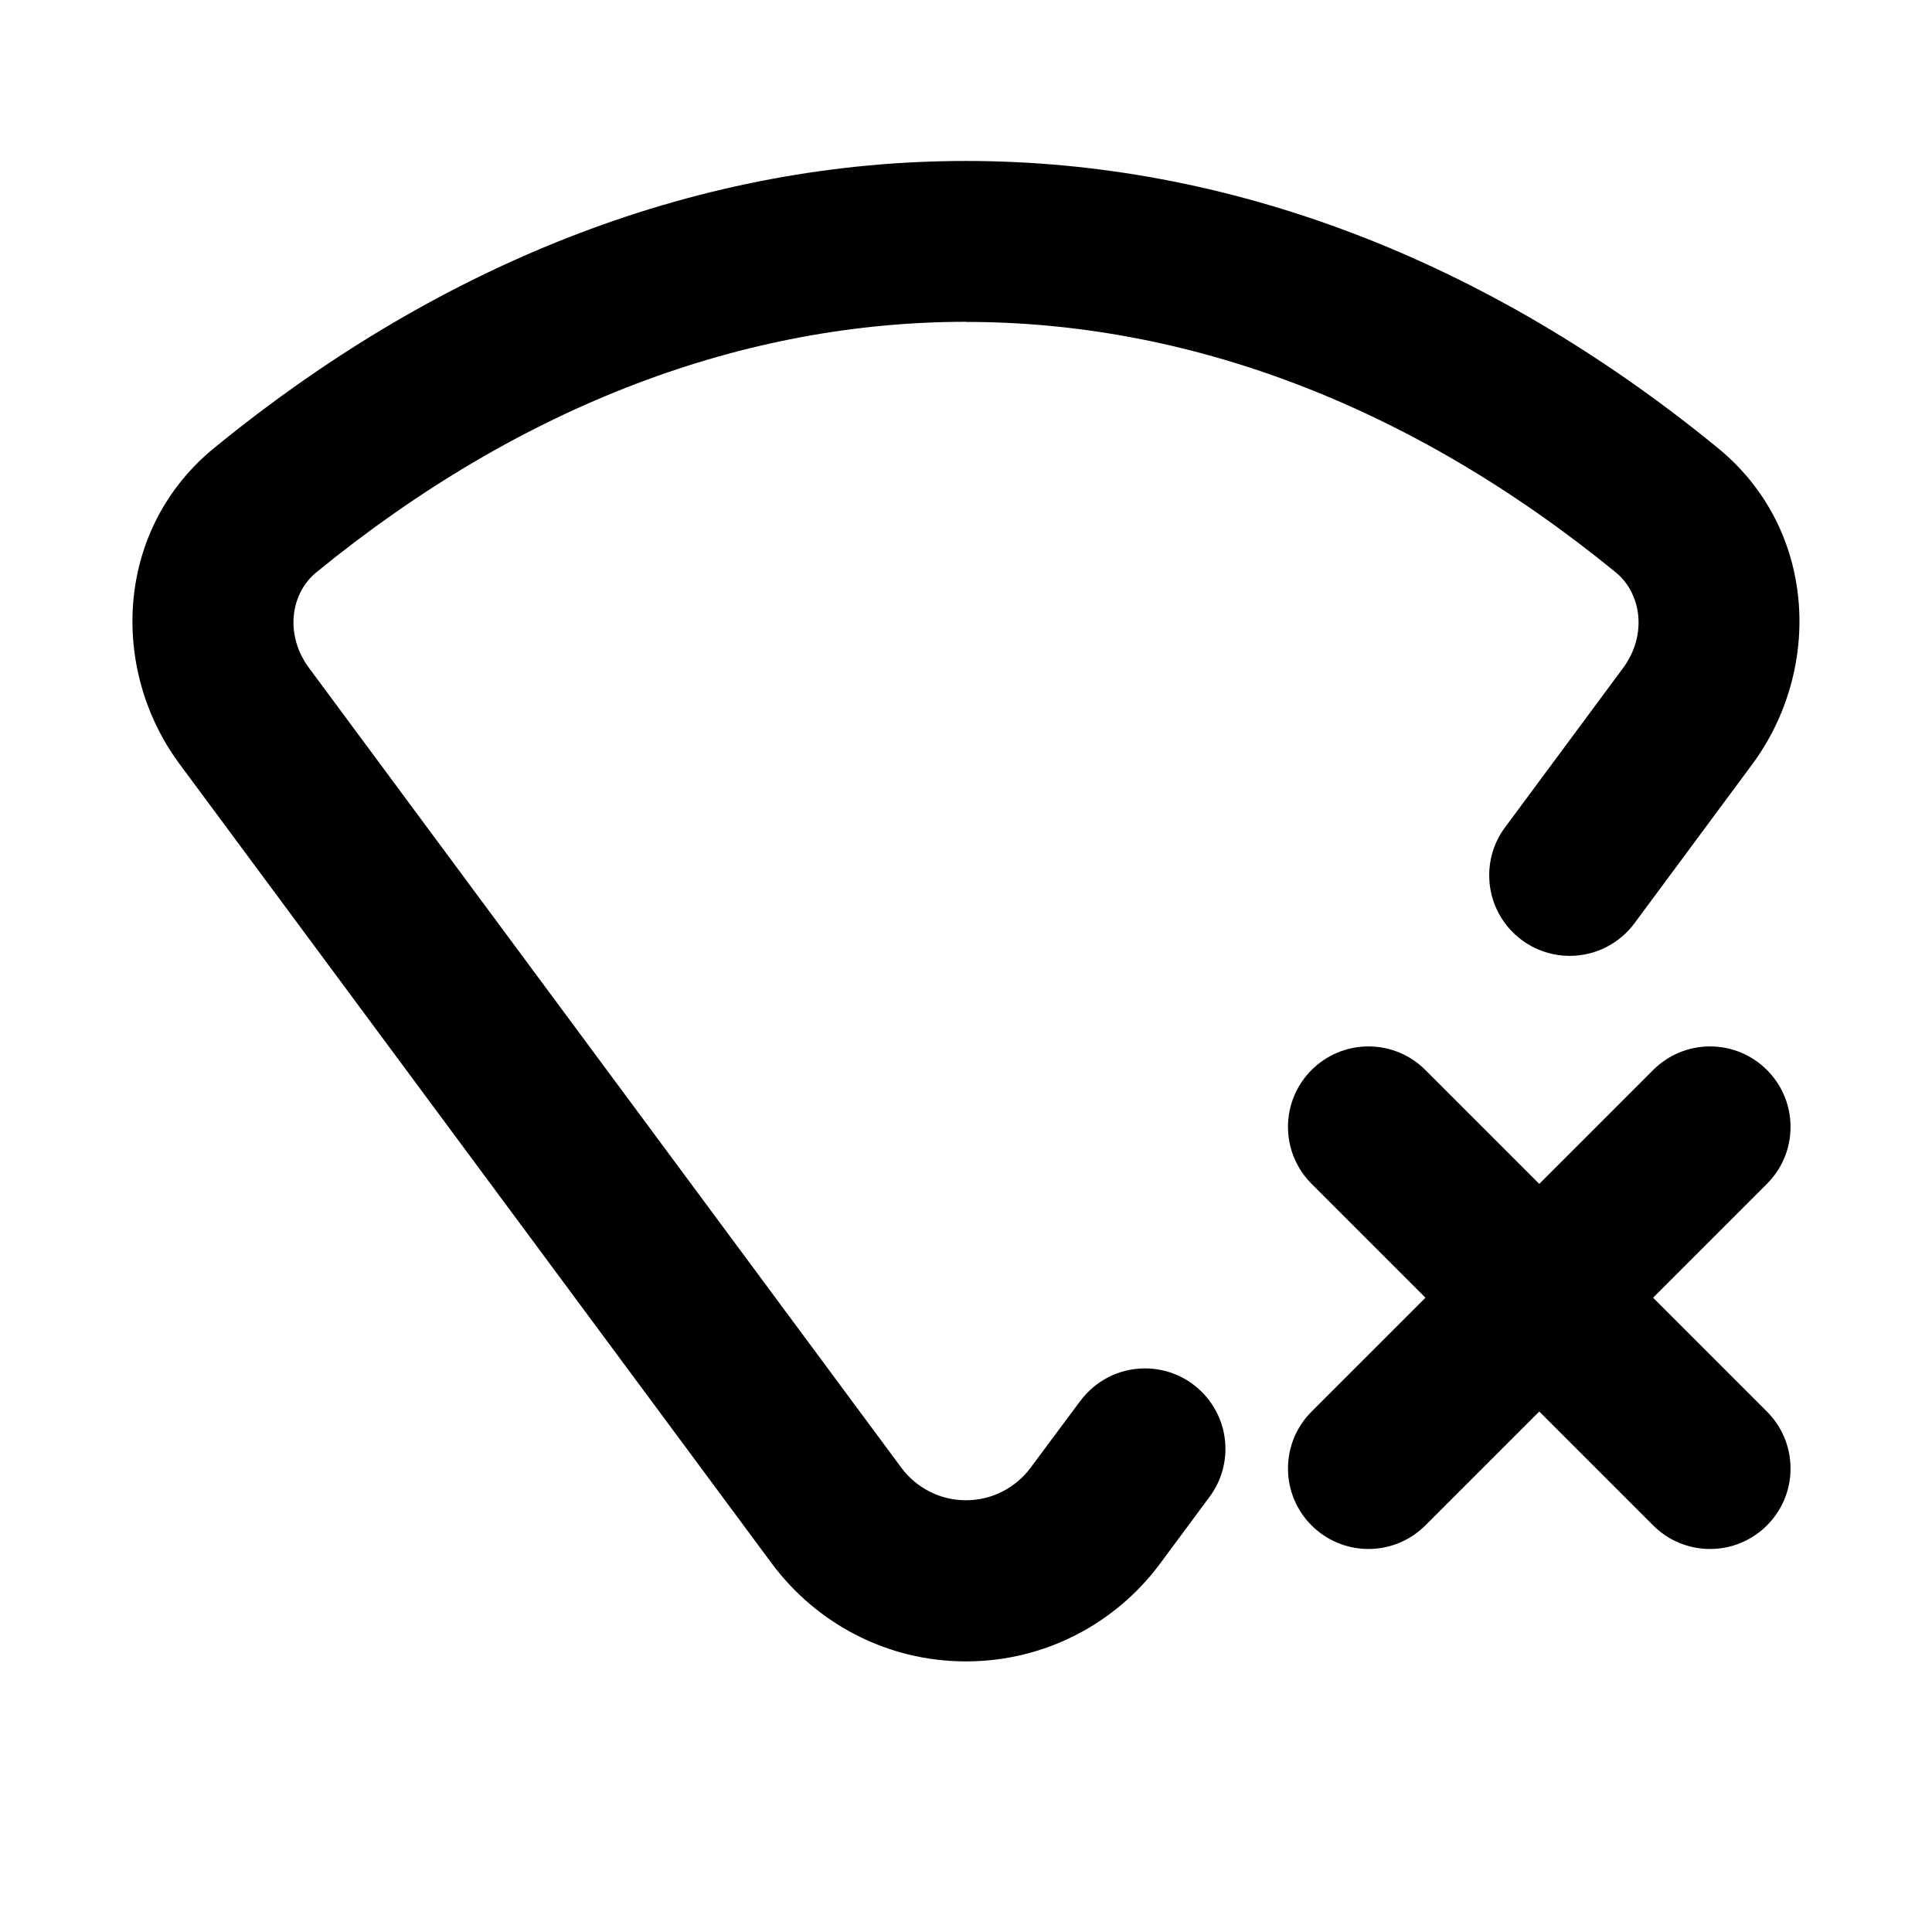 <!-- Generated by IcoMoon.io -->
<svg version="1.1" xmlns="http://www.w3.org/2000/svg" width="32" height="32" viewBox="0 0 32 32">
<path d="M16 5.332c3.641 0 7.337 1.351 10.763 4.149 0.418 0.343 0.532 1.028 0.117 1.588l-1.952 2.635c-0.164 0.219-0.262 0.495-0.262 0.794 0 0.737 0.597 1.334 1.334 1.334 0.438 0 0.826-0.211 1.069-0.536l0.003-0.004 1.952-2.635c1.166-1.577 1.067-3.902-0.576-5.241-3.835-3.136-8.114-4.75-12.448-4.75s-8.61 1.614-12.448 4.75c-1.643 1.337-1.746 3.664-0.576 5.241l9.81 13.243c0.737 0.987 1.902 1.618 3.214 1.618s2.477-0.632 3.206-1.608l0.008-0.011 0.821-1.108c0.163-0.219 0.262-0.494 0.262-0.793 0-0.736-0.597-1.333-1.333-1.333-0.437 0-0.825 0.211-1.068 0.536l-0.003 0.003-0.823 1.106c-0.245 0.329-0.634 0.539-1.071 0.539s-0.825-0.211-1.068-0.536l-0.002-0.003-9.808-13.243c-0.416-0.56-0.302-1.246 0.119-1.588 3.424-2.798 7.12-4.148 10.761-4.149zM21.723 17.723c0.241-0.241 0.575-0.391 0.943-0.391s0.702 0.149 0.943 0.391v0l1.886 1.886 1.886-1.886c0.241-0.241 0.575-0.391 0.943-0.391 0.736 0 1.333 0.597 1.333 1.333 0 0.368-0.149 0.702-0.391 0.943v0l-1.886 1.886 1.886 1.886c0.241 0.241 0.391 0.575 0.391 0.943 0 0.736-0.597 1.333-1.333 1.333-0.368 0-0.702-0.149-0.943-0.391l-1.886-1.886-1.886 1.886c-0.241 0.241-0.575 0.391-0.943 0.391-0.736 0-1.333-0.597-1.333-1.333 0-0.368 0.149-0.702 0.391-0.943l1.886-1.886-1.886-1.886c-0.241-0.241-0.391-0.575-0.391-0.943s0.149-0.702 0.391-0.943v0z"></path>
</svg>

